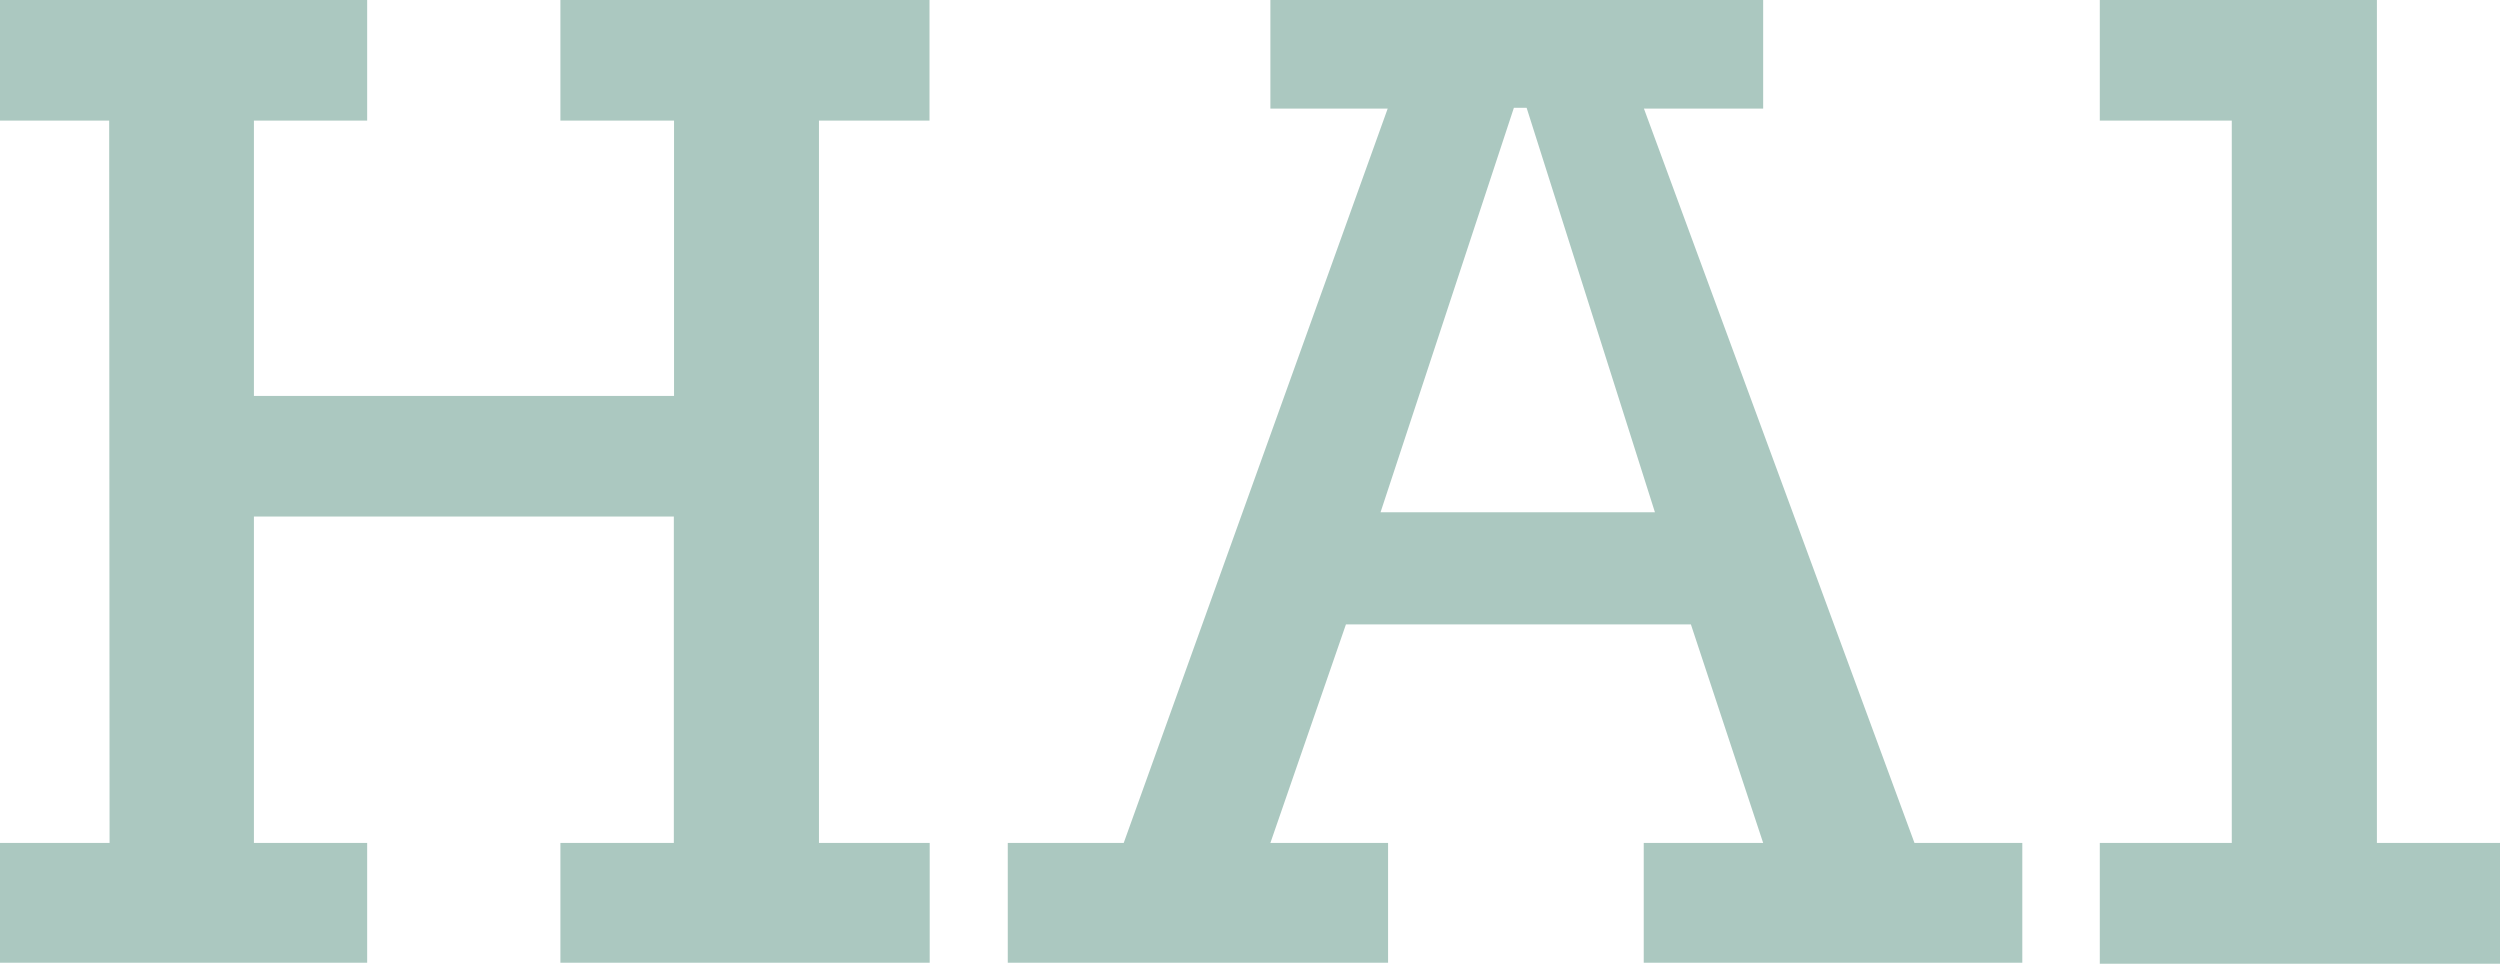 <svg xmlns="http://www.w3.org/2000/svg" viewBox="0 0 129.37 49.87"><defs><style>.cls-1{fill:#abc8c0;}</style></defs><title>HA1</title><g id="Layer_2" data-name="Layer 2"><g id="Layer_1-2" data-name="Layer 1"><path class="cls-1" d="M5.65,6.24H0V0H19V6.24H13.14V20.49H34.88V6.24H29V0h19.1V6.24H42.38V43.62h5.73v6.2H29v-6.2h5.87V26.73H13.14V43.62H19v6.2H0v-6.2H5.67Zm64,26.07L65.74,43.62h6.09v6.2H52.15v-6.2h6l13.66-38H65.74V0h25.5V5.62H85.07l14,38h5.58v6.2H85.06v-6.2h6.18L87.5,32.31ZM79,5.58h-.66l-6.9,20.93H85.64Z"/><path class="cls-1" d="M123,29.69V0H108.66V6.24h6.83V43.62h-6.83v6.25h20.71V43.62H123Z"/></g></g></svg>